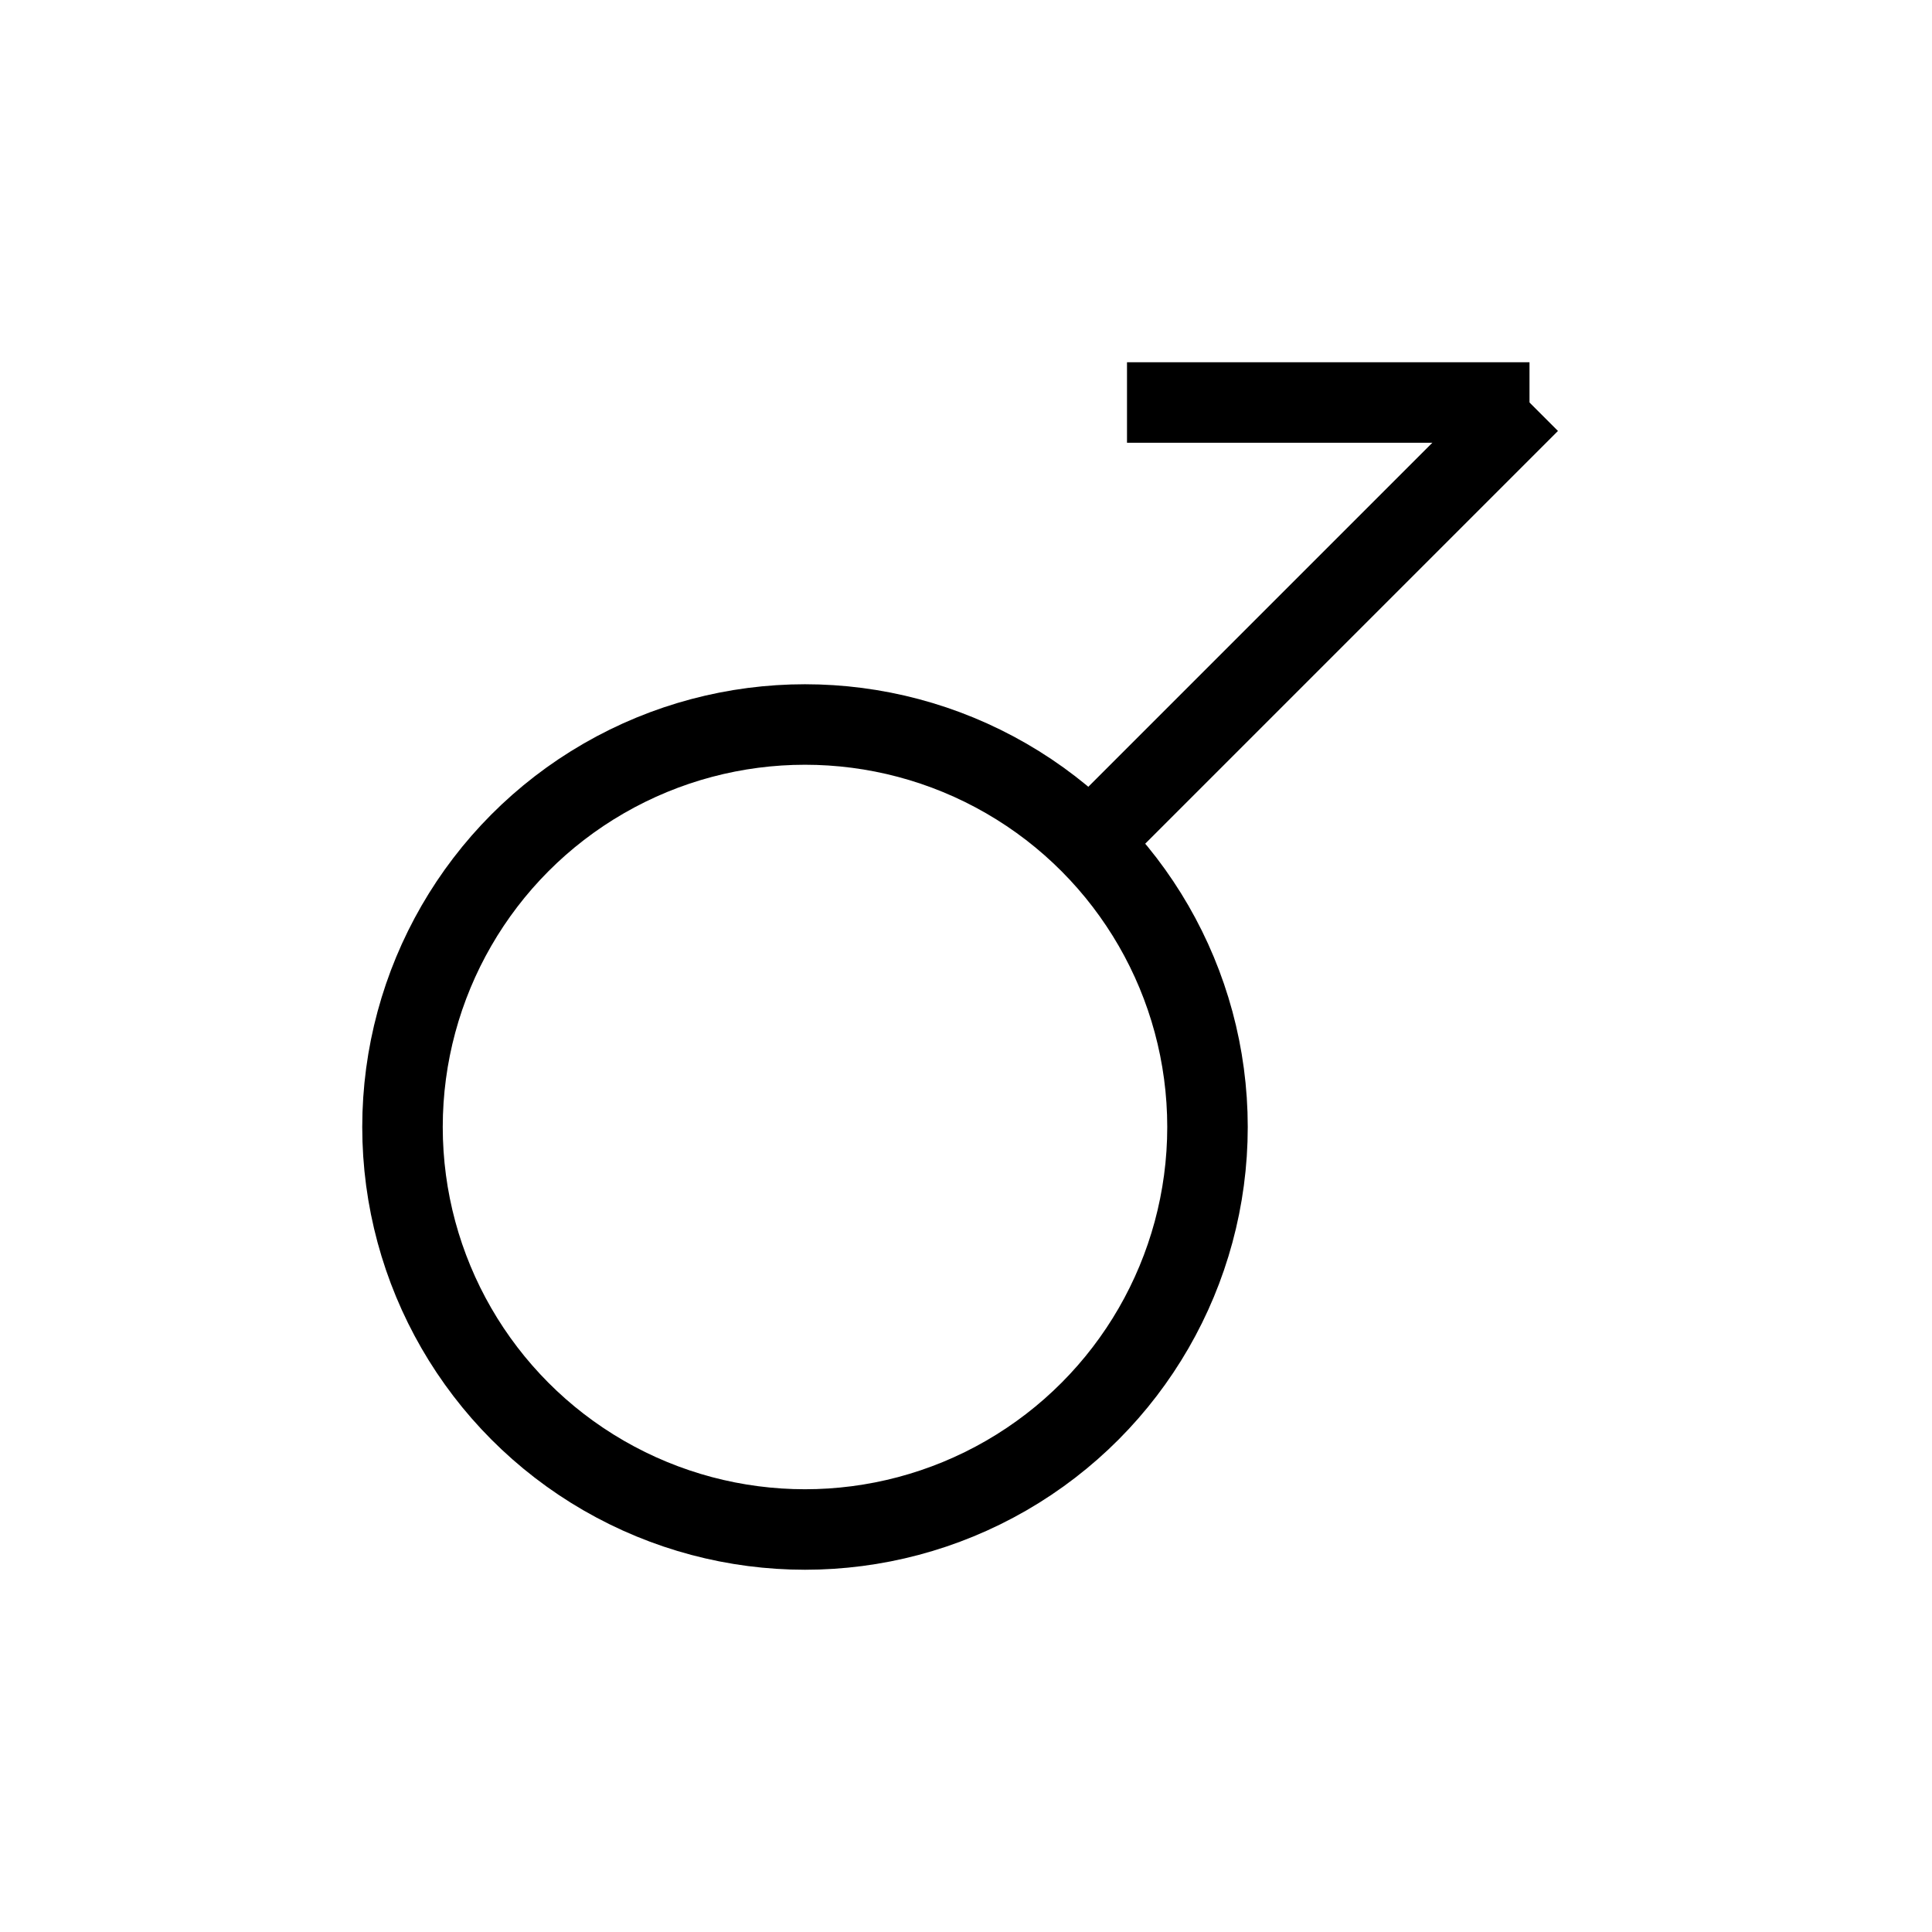 <svg xmlns="http://www.w3.org/2000/svg" viewBox="0 0 24 24" strokeWidth="2" stroke="currentColor" fill="none" strokeLinecap="round" strokeLinejoin="round">
<path stroke="none" d="M0 0h24v24H0z" fill="none"/>
<circle cx="10" cy="14" r="5"/>
<path d="M19 5l-5.4 5.4"/>
<path d="M19 5h-5"/>
</svg>